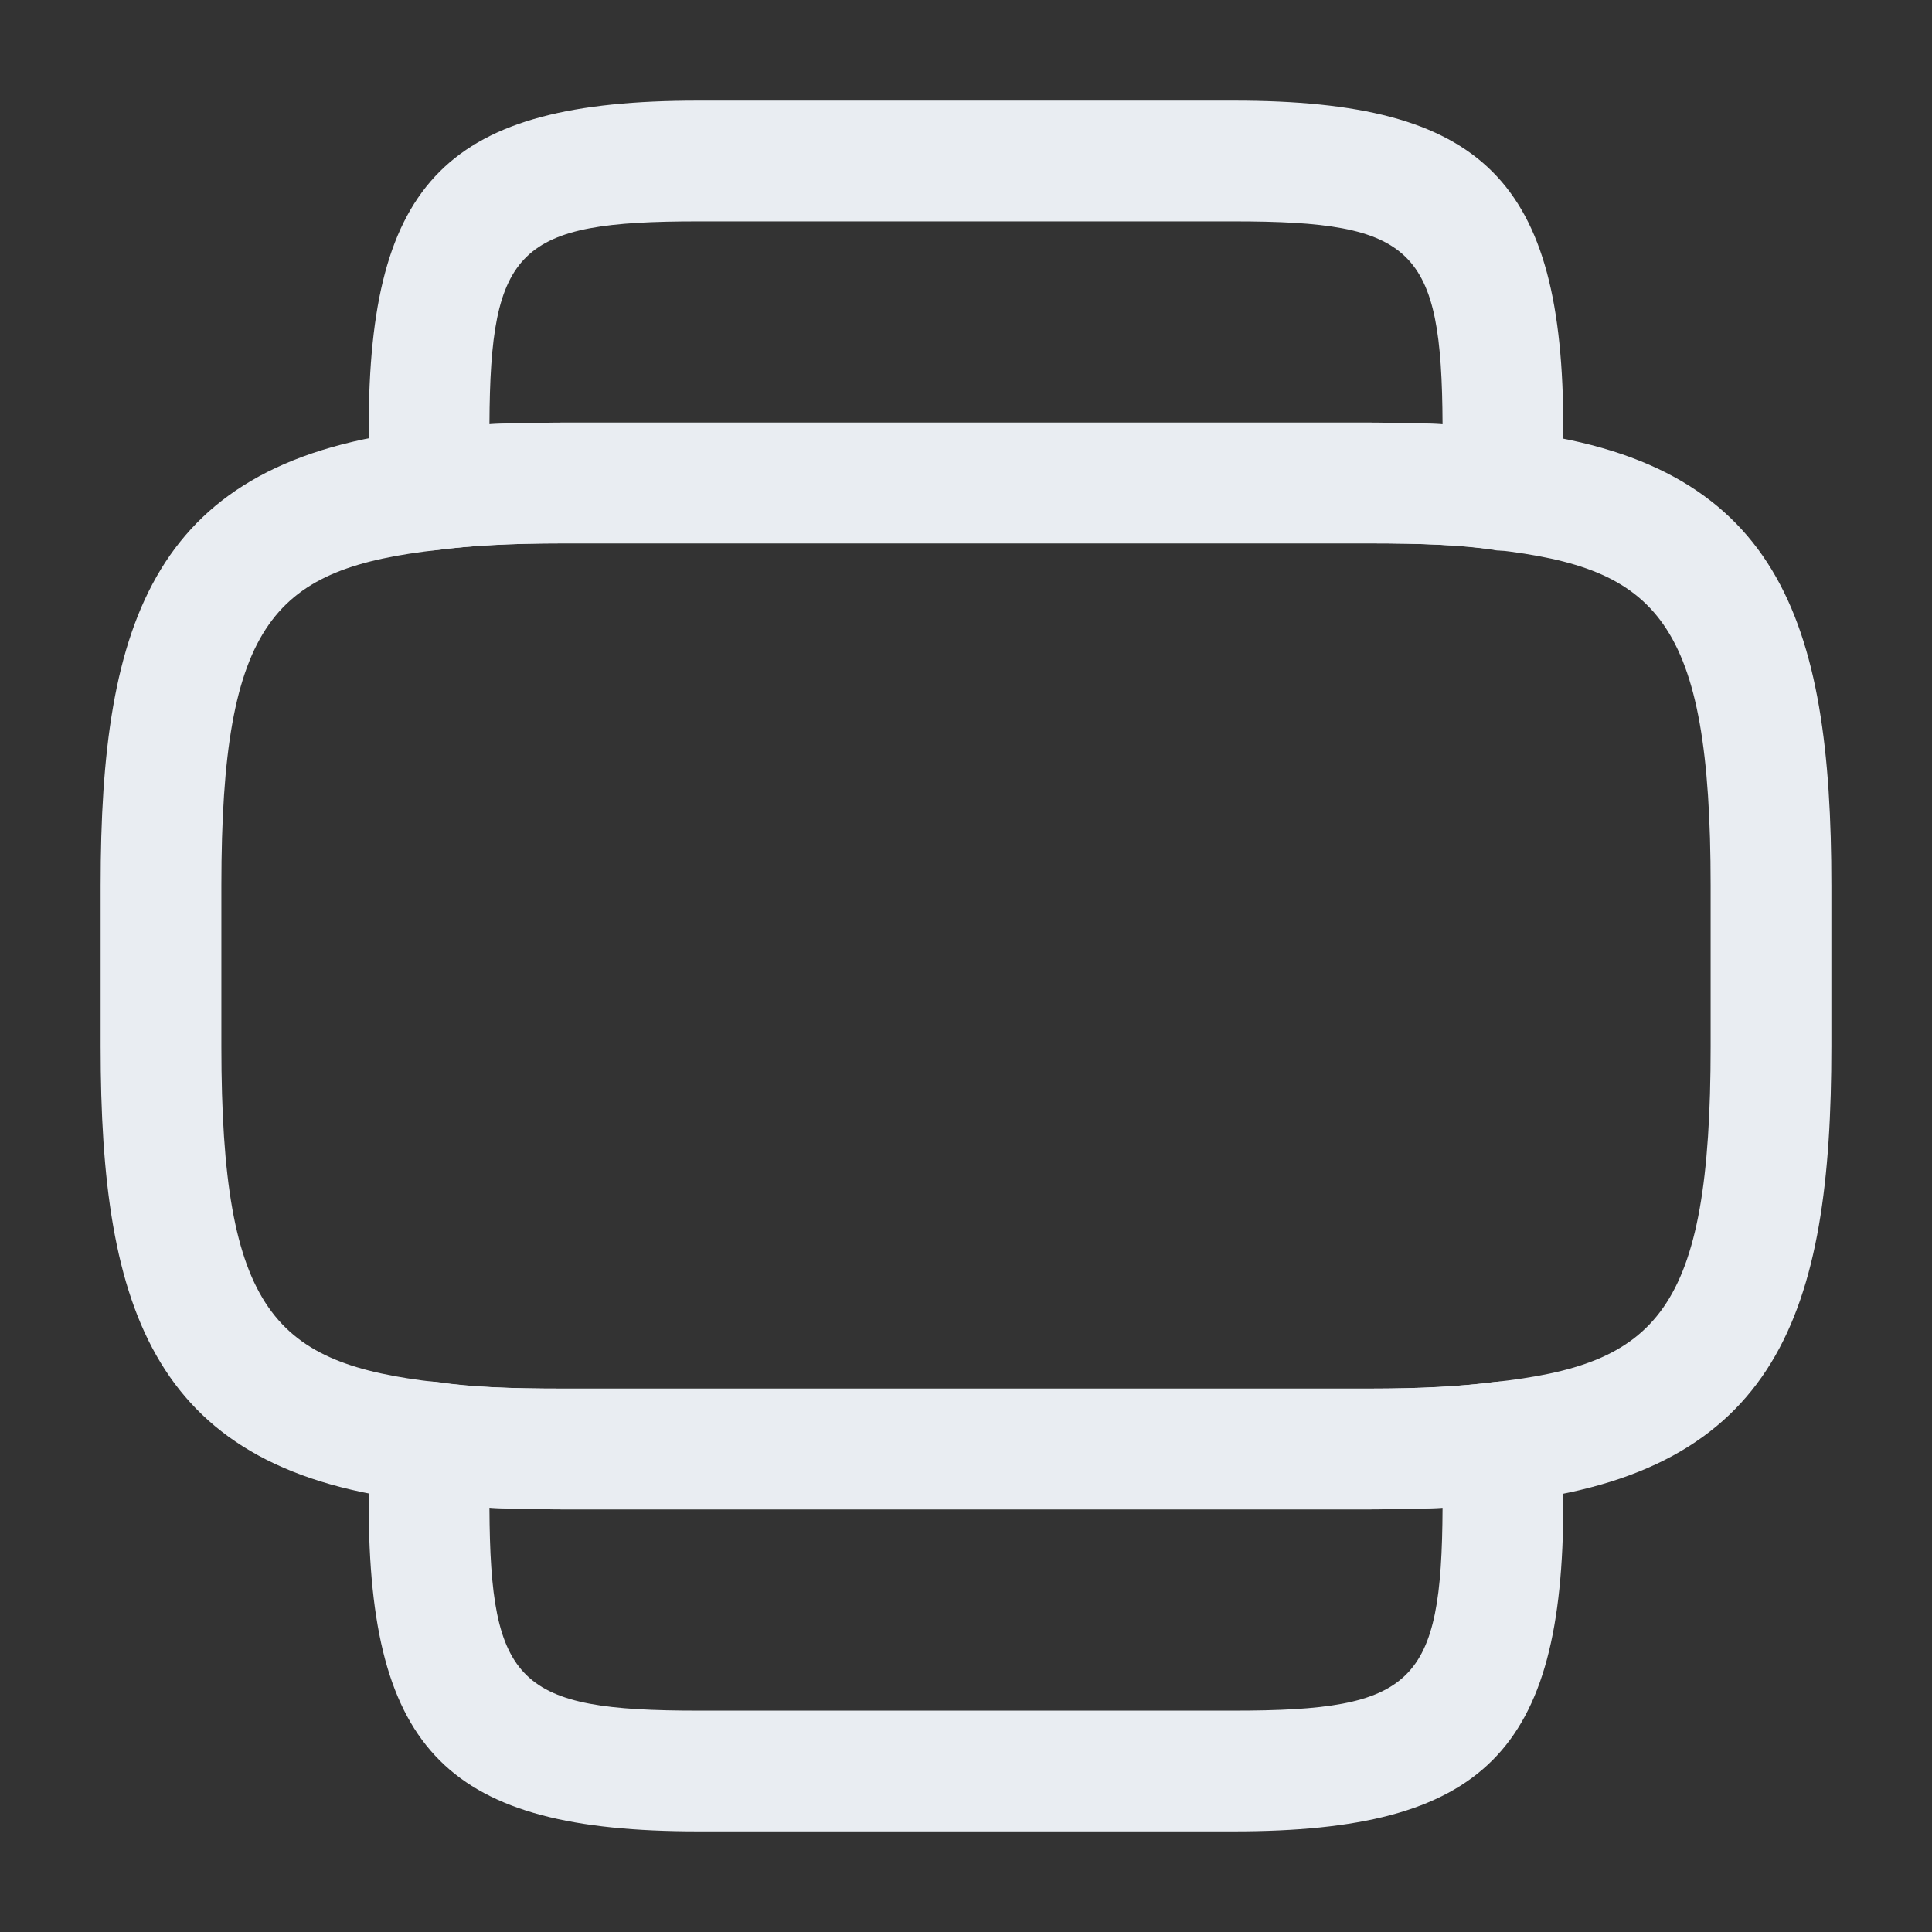 <svg width="24" height="24" viewBox="0 0 24 24" fill="none" xmlns="http://www.w3.org/2000/svg">
<rect x="0" y="0" width="24" height="24" fill="#333333" stroke="none"/>
<path d="M17 18.75H7C6.25 18.75 5.7 18.72 5.23 18.65C1.91 18.29 1.25 16.3 1.25 13V11C1.25 7.7 1.91 5.71 5.26 5.34C5.7 5.28 6.25 5.25 7 5.25H17C17.75 5.25 18.3 5.28 18.77 5.35C22.1 5.72 22.75 7.7 22.75 11V13C22.75 16.3 22.09 18.29 18.74 18.66C18.3 18.72 17.75 18.75 17 18.75ZM7 6.75C6.32 6.75 5.84 6.78 5.45 6.83C3.42 7.06 2.75 7.69 2.75 11V13C2.75 16.31 3.42 16.94 5.42 17.17C5.84 17.23 6.32 17.25 7 17.25H17C17.68 17.25 18.16 17.22 18.55 17.17C20.58 16.95 21.25 16.31 21.25 13V11C21.25 7.69 20.58 7.06 18.58 6.83C18.16 6.77 17.68 6.75 17 6.75H7Z" fill="#E9EDF2"/>
<path d="M15.33 22.75H8.67C5.57 22.75 4.58 21.76 4.58 18.67V18.33C4.58 18.16 4.58 18.01 4.59 17.86C4.6 17.65 4.7 17.46 4.87 17.33C5.03 17.2 5.24 17.14 5.45 17.17C5.85 17.23 6.33 17.25 7 17.25H17C17.68 17.25 18.16 17.22 18.55 17.17C18.76 17.14 18.97 17.2 19.13 17.33C19.29 17.46 19.39 17.65 19.41 17.86C19.42 18.02 19.42 18.16 19.42 18.33V18.67C19.42 21.76 18.43 22.75 15.33 22.75ZM6.08 18.73C6.09 20.92 6.44 21.25 8.67 21.25H15.33C17.56 21.25 17.91 20.92 17.92 18.73C17.65 18.74 17.35 18.75 17 18.75H7C6.65 18.75 6.35 18.74 6.08 18.73Z" fill="#E9EDF2"/>
<path d="M18.66 6.84C18.62 6.84 18.59 6.84 18.55 6.83C18.15 6.77 17.67 6.75 17 6.75H7C6.32 6.75 5.84 6.78 5.45 6.83C5.24 6.86 5.03 6.8 4.87 6.67C4.71 6.54 4.61 6.35 4.59 6.14C4.58 5.98 4.58 5.84 4.58 5.67V5.33C4.58 2.24 5.57 1.25 8.67 1.25H15.33C18.43 1.25 19.42 2.24 19.42 5.33V5.67C19.42 5.84 19.42 5.99 19.41 6.14C19.4 6.35 19.3 6.54 19.13 6.67C19 6.78 18.83 6.84 18.66 6.84ZM7 5.25H17C17.35 5.25 17.65 5.26 17.92 5.27C17.91 3.08 17.56 2.75 15.33 2.75H8.67C6.44 2.75 6.09 3.08 6.08 5.27C6.35 5.26 6.65 5.25 7 5.25Z" fill="#E9EDF2"/>
</svg>
